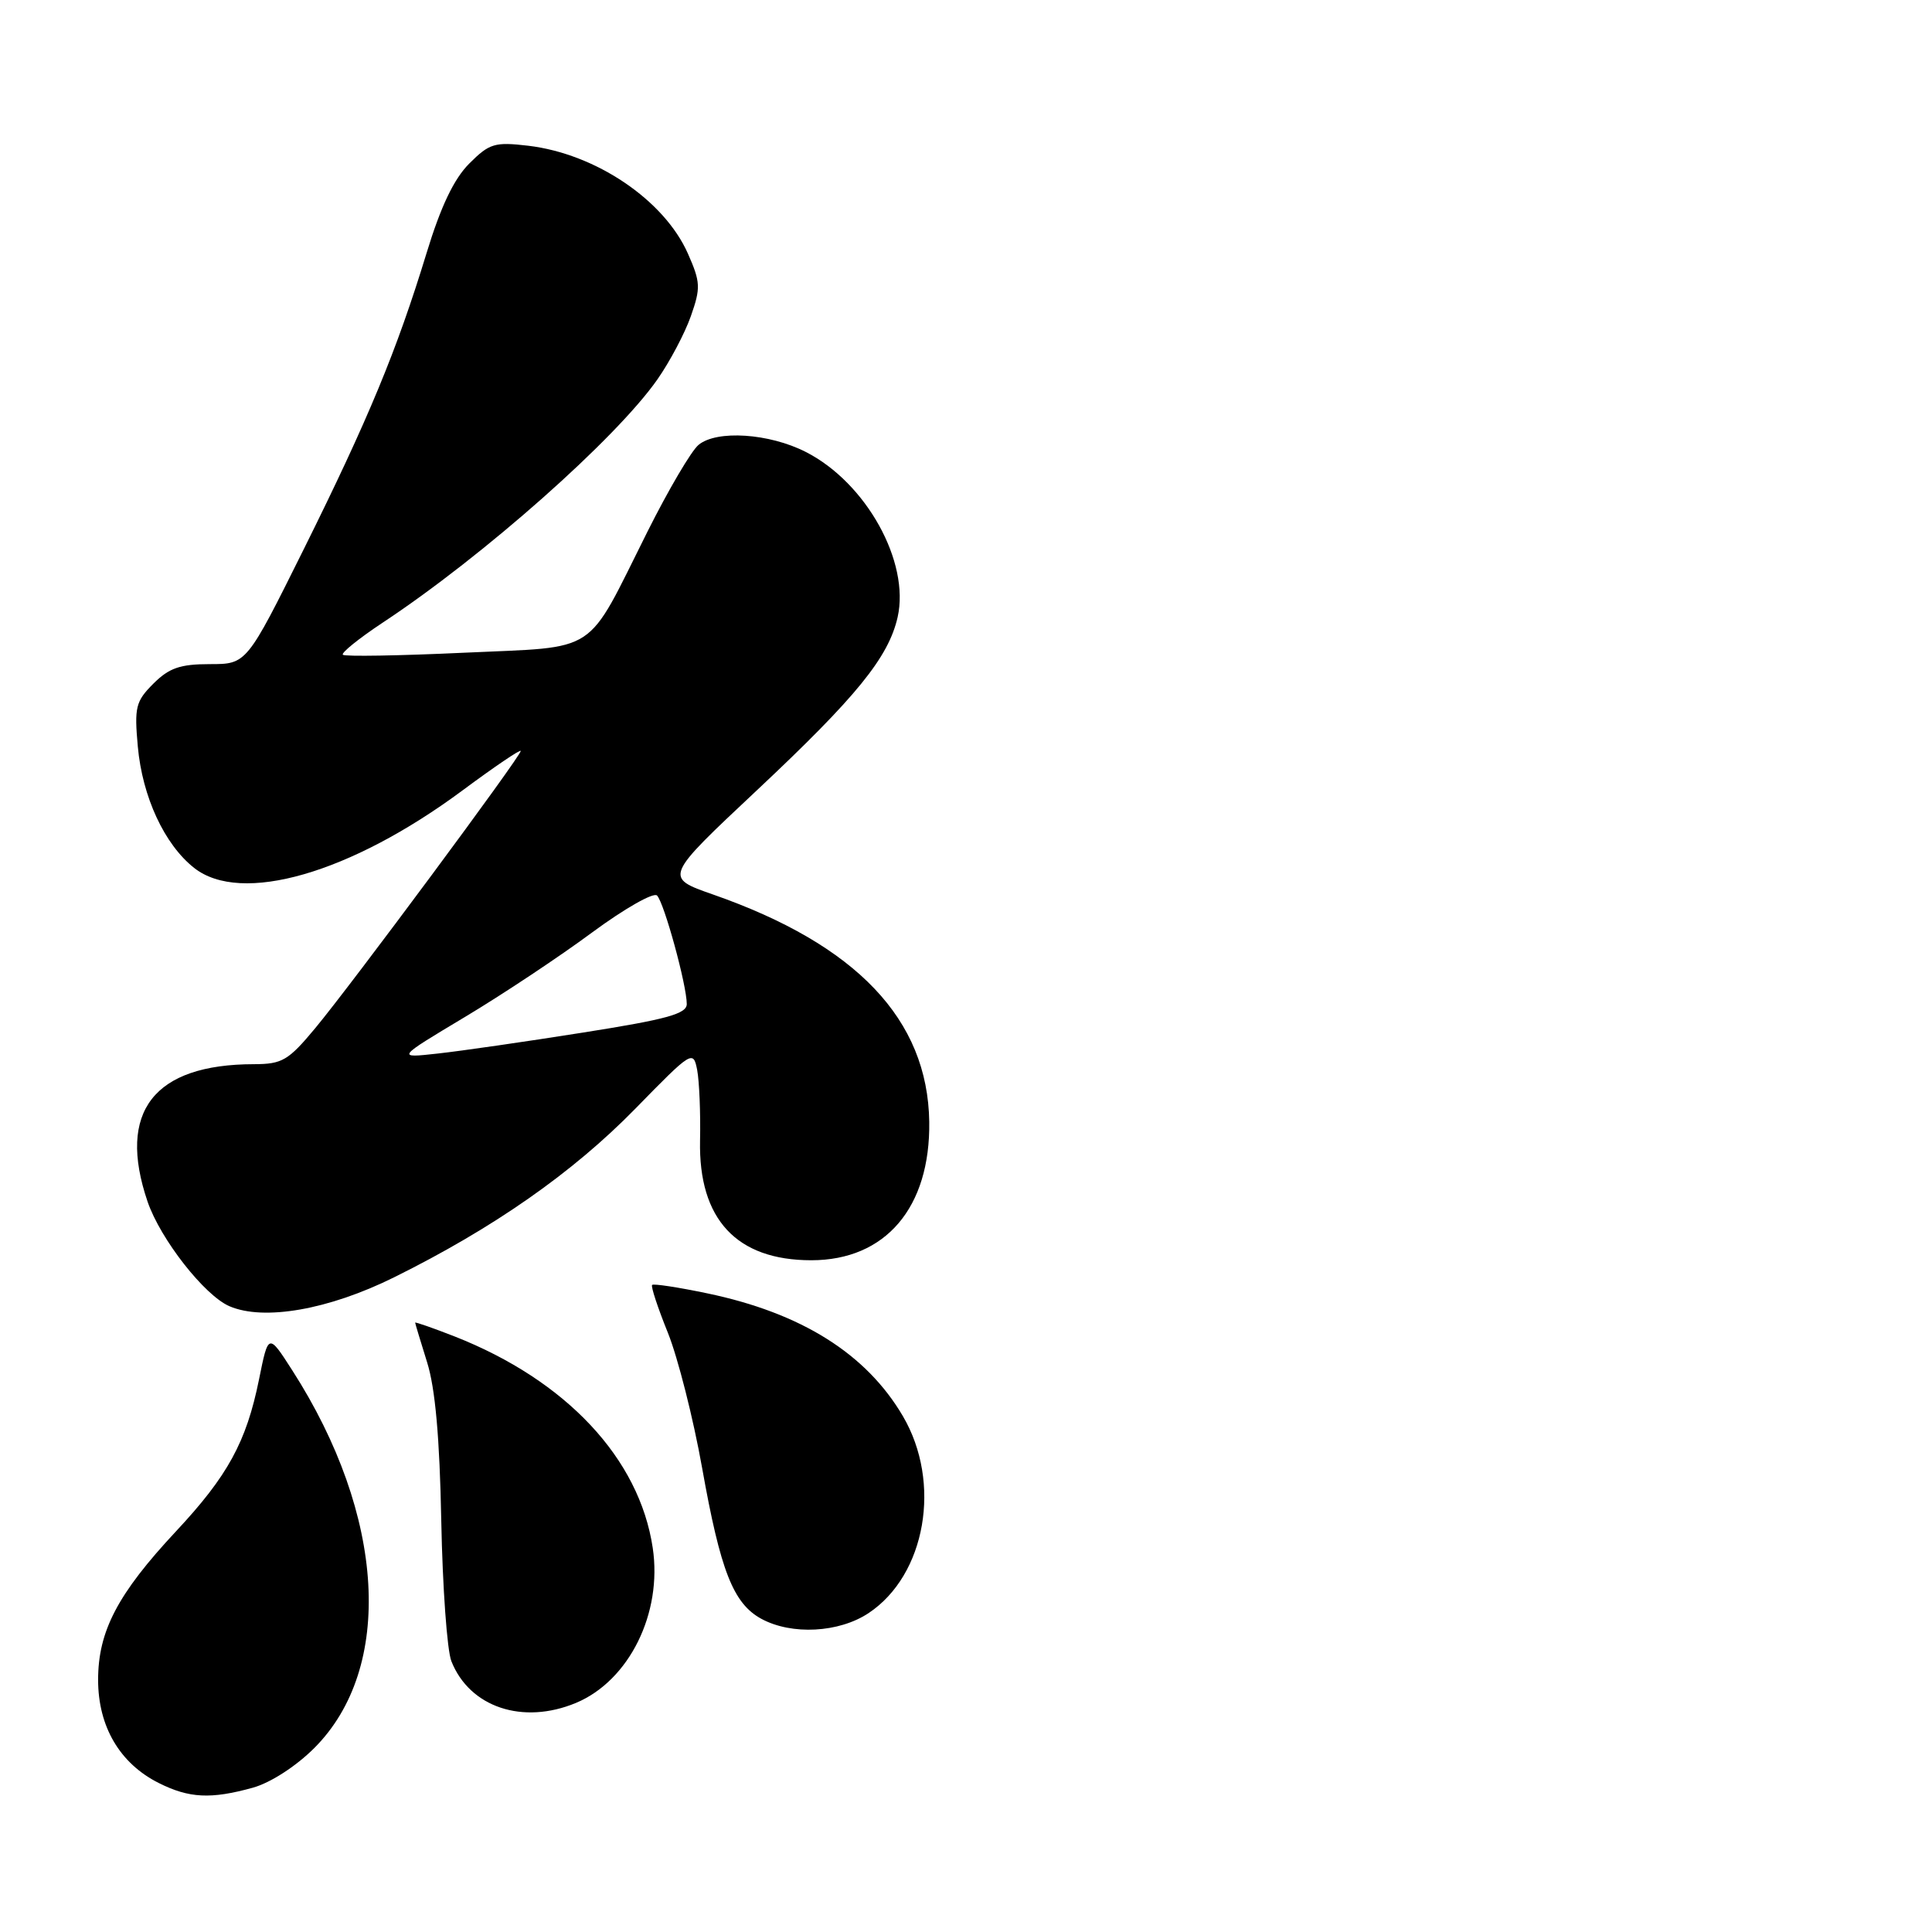 <?xml version="1.0" encoding="UTF-8" standalone="no"?>
<!DOCTYPE svg PUBLIC "-//W3C//DTD SVG 1.1//EN" "http://www.w3.org/Graphics/SVG/1.1/DTD/svg11.dtd" >
<svg xmlns="http://www.w3.org/2000/svg" xmlns:xlink="http://www.w3.org/1999/xlink" version="1.1" viewBox="0 0 256 256">
 <g >
 <path fill="currentColor"
d=" M 33.50 236.88 C 35.84 236.23 39.20 234.06 41.64 231.63 C 52.25 221.02 51.08 200.82 38.73 181.58 C 35.56 176.64 35.56 176.64 34.32 182.79 C 32.64 191.07 30.19 195.56 23.30 202.93 C 15.59 211.19 13.00 216.14 13.00 222.59 C 13.00 228.77 15.87 233.66 21.02 236.25 C 25.06 238.28 27.94 238.42 33.50 236.88 Z  M 76.33 225.64 C 83.37 222.69 87.79 213.76 86.49 205.10 C 84.72 193.25 75.02 182.90 60.25 177.09 C 57.36 175.96 55.00 175.14 55.01 175.26 C 55.02 175.39 55.73 177.75 56.59 180.50 C 57.67 183.93 58.26 190.51 58.47 201.50 C 58.64 210.30 59.24 218.68 59.81 220.12 C 62.23 226.23 69.28 228.58 76.33 225.64 Z  M 115.10 213.74 C 122.68 208.69 124.81 196.46 119.64 187.65 C 114.79 179.38 106.18 173.97 93.69 171.37 C 89.87 170.57 86.59 170.07 86.41 170.26 C 86.22 170.44 87.16 173.29 88.49 176.58 C 89.82 179.88 91.87 187.96 93.04 194.54 C 95.47 208.17 97.16 212.47 100.88 214.50 C 104.91 216.69 111.18 216.35 115.10 213.74 Z  M 52.22 169.25 C 65.40 162.72 75.88 155.39 84.18 146.91 C 91.68 139.23 91.86 139.12 92.38 141.78 C 92.66 143.28 92.84 147.49 92.76 151.14 C 92.55 161.56 97.60 166.99 107.50 166.99 C 117.34 166.99 123.29 160.01 123.13 148.64 C 122.93 135.09 113.50 125.17 94.49 118.53 C 87.99 116.26 87.99 116.26 100.31 104.70 C 113.49 92.33 117.73 87.11 118.94 81.78 C 120.59 74.45 114.77 63.96 106.78 59.89 C 101.93 57.41 94.97 56.95 92.56 58.95 C 91.60 59.74 88.56 64.92 85.79 70.45 C 77.48 87.04 79.61 85.64 61.46 86.49 C 52.89 86.89 45.68 87.01 45.43 86.76 C 45.18 86.51 47.56 84.59 50.73 82.49 C 64.08 73.67 81.65 58.10 87.12 50.26 C 88.75 47.93 90.74 44.17 91.54 41.90 C 92.86 38.14 92.83 37.40 91.15 33.60 C 88.01 26.50 78.93 20.37 69.99 19.31 C 65.55 18.79 64.85 19.00 62.18 21.67 C 60.15 23.70 58.40 27.36 56.52 33.54 C 52.58 46.44 48.82 55.51 40.26 72.75 C 32.68 88.00 32.68 88.00 27.80 88.00 C 23.87 88.00 22.40 88.51 20.32 90.59 C 17.98 92.93 17.79 93.71 18.26 98.91 C 18.86 105.59 21.79 111.90 25.72 115.00 C 31.95 119.92 46.43 115.74 61.25 104.76 C 65.51 101.60 69.00 99.23 69.00 99.51 C 69.00 100.21 46.57 130.47 41.76 136.25 C 38.21 140.52 37.39 141.00 33.66 141.01 C 20.36 141.02 15.50 147.30 19.55 159.21 C 21.25 164.19 27.09 171.65 30.40 173.08 C 34.98 175.05 43.57 173.54 52.22 169.25 Z  M 61.58 134.77 C 66.58 131.78 74.16 126.74 78.44 123.57 C 82.72 120.41 86.60 118.20 87.06 118.66 C 88.00 119.60 91.00 130.54 91.00 133.04 C 91.00 134.34 88.35 135.07 77.25 136.82 C 69.69 138.02 61.02 139.27 58.00 139.60 C 52.50 140.21 52.50 140.21 61.58 134.77 Z "/>
</g>
</svg>